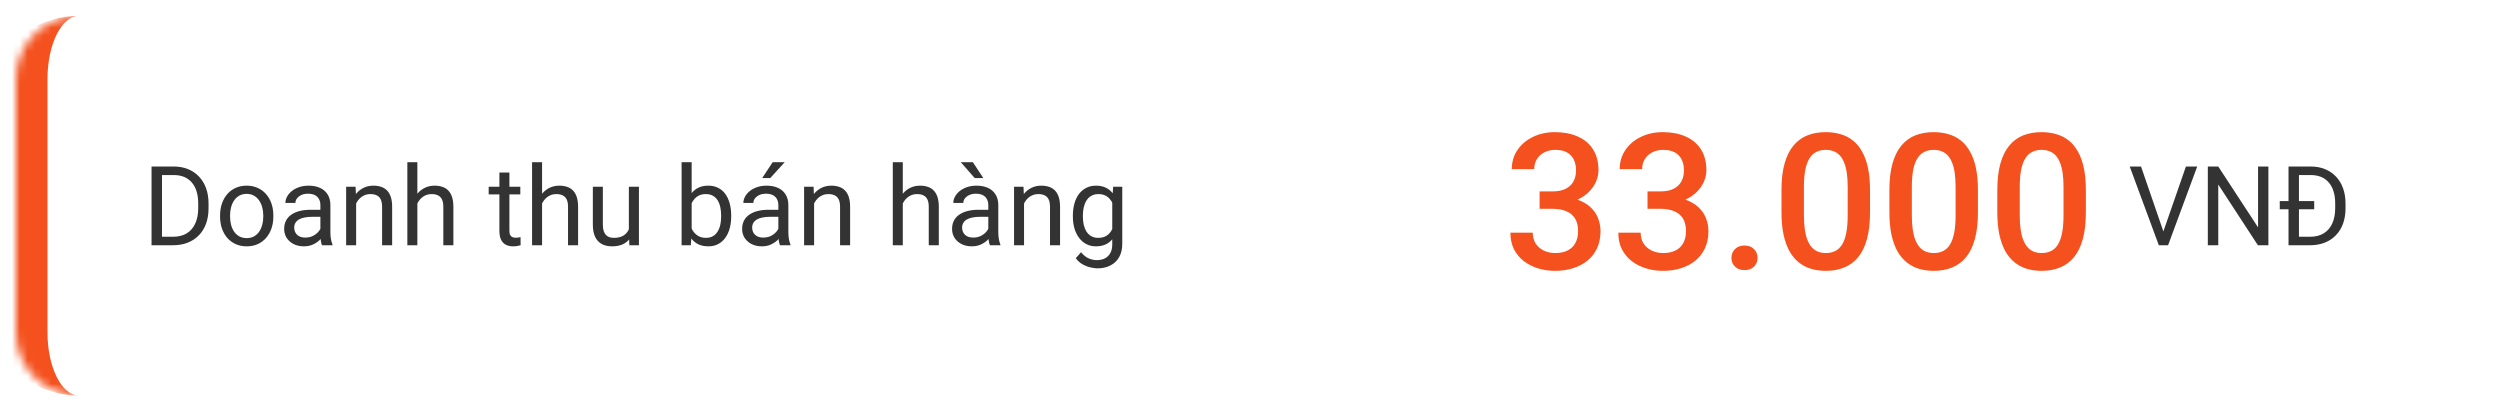 <svg width="316" height="52" viewBox="0 0 316 52" fill="none" xmlns="http://www.w3.org/2000/svg">
    <g filter="url(#filter0_d_2692_5716)">
        <mask id="path-1-inside-1_2692_5716" fill="white">
            <path d="M2 9C2 4.582 5.582 1 10 1H306C310.418 1 314 4.582 314 9V41C314 45.418 310.418 49 306 49H10C5.582 49 2 45.418 2 41V9Z"/>
        </mask>
        <path d="M2 9C2 4.582 5.582 1 10 1H306C310.418 1 314 4.582 314 9V41C314 45.418 310.418 49 306 49H10C5.582 49 2 45.418 2 41V9Z" fill="white" shape-rendering="crispEdges"/>
        <path d="M21.849 30H19.77L19.784 28.927H21.849C22.56 28.927 23.152 28.779 23.626 28.482C24.1 28.182 24.455 27.762 24.692 27.225C24.934 26.682 25.055 26.049 25.055 25.324V24.716C25.055 24.146 24.986 23.64 24.85 23.198C24.713 22.752 24.512 22.376 24.248 22.07C23.984 21.76 23.66 21.526 23.277 21.366C22.899 21.207 22.464 21.127 21.972 21.127H19.73V20.047H21.972C22.623 20.047 23.218 20.156 23.756 20.375C24.294 20.589 24.756 20.901 25.144 21.311C25.535 21.717 25.836 22.209 26.046 22.788C26.256 23.362 26.36 24.009 26.36 24.73V25.324C26.36 26.044 26.256 26.694 26.046 27.273C25.836 27.847 25.533 28.337 25.137 28.742C24.745 29.148 24.271 29.46 23.715 29.679C23.163 29.893 22.541 30 21.849 30ZM20.475 20.047V30H19.155V20.047H20.475ZM27.816 26.384V26.227C27.816 25.693 27.894 25.199 28.049 24.743C28.204 24.283 28.427 23.884 28.719 23.547C29.01 23.205 29.364 22.941 29.778 22.754C30.193 22.562 30.658 22.467 31.173 22.467C31.692 22.467 32.16 22.562 32.574 22.754C32.993 22.941 33.349 23.205 33.641 23.547C33.937 23.884 34.162 24.283 34.317 24.743C34.472 25.199 34.55 25.693 34.55 26.227V26.384C34.55 26.917 34.472 27.412 34.317 27.867C34.162 28.323 33.937 28.722 33.641 29.064C33.349 29.401 32.996 29.665 32.581 29.856C32.171 30.043 31.706 30.137 31.186 30.137C30.667 30.137 30.2 30.043 29.785 29.856C29.37 29.665 29.015 29.401 28.719 29.064C28.427 28.722 28.204 28.323 28.049 27.867C27.894 27.412 27.816 26.917 27.816 26.384ZM29.081 26.227V26.384C29.081 26.753 29.124 27.102 29.211 27.43C29.297 27.753 29.427 28.04 29.601 28.291C29.778 28.542 29.999 28.74 30.264 28.886C30.528 29.027 30.836 29.098 31.186 29.098C31.533 29.098 31.836 29.027 32.096 28.886C32.36 28.74 32.579 28.542 32.752 28.291C32.925 28.04 33.055 27.753 33.142 27.43C33.233 27.102 33.278 26.753 33.278 26.384V26.227C33.278 25.862 33.233 25.518 33.142 25.194C33.055 24.866 32.923 24.577 32.745 24.326C32.572 24.071 32.353 23.87 32.089 23.725C31.829 23.579 31.524 23.506 31.173 23.506C30.826 23.506 30.521 23.579 30.257 23.725C29.997 23.87 29.778 24.071 29.601 24.326C29.427 24.577 29.297 24.866 29.211 25.194C29.124 25.518 29.081 25.862 29.081 26.227ZM40.497 28.735V24.928C40.497 24.636 40.438 24.383 40.319 24.169C40.205 23.95 40.032 23.782 39.8 23.663C39.567 23.545 39.28 23.485 38.938 23.485C38.62 23.485 38.339 23.54 38.098 23.649C37.861 23.759 37.674 23.902 37.537 24.08C37.405 24.258 37.339 24.449 37.339 24.654H36.074C36.074 24.39 36.143 24.128 36.279 23.868C36.416 23.608 36.612 23.374 36.867 23.164C37.127 22.95 37.437 22.781 37.797 22.658C38.161 22.531 38.567 22.467 39.014 22.467C39.551 22.467 40.025 22.558 40.435 22.74C40.85 22.922 41.174 23.198 41.406 23.567C41.643 23.932 41.762 24.39 41.762 24.941V28.387C41.762 28.633 41.782 28.895 41.823 29.173C41.869 29.451 41.935 29.69 42.022 29.891V30H40.702C40.638 29.854 40.588 29.66 40.552 29.419C40.515 29.173 40.497 28.945 40.497 28.735ZM40.716 25.516L40.73 26.404H39.451C39.091 26.404 38.77 26.434 38.487 26.493C38.205 26.548 37.968 26.632 37.776 26.746C37.585 26.86 37.439 27.004 37.339 27.177C37.239 27.345 37.188 27.544 37.188 27.771C37.188 28.004 37.241 28.216 37.346 28.407C37.45 28.599 37.608 28.751 37.817 28.865C38.032 28.975 38.294 29.029 38.603 29.029C38.991 29.029 39.333 28.947 39.629 28.783C39.925 28.619 40.16 28.419 40.333 28.182C40.511 27.945 40.606 27.715 40.62 27.491L41.16 28.1C41.128 28.291 41.042 28.503 40.9 28.735C40.759 28.968 40.57 29.191 40.333 29.405C40.101 29.615 39.823 29.79 39.499 29.932C39.18 30.068 38.82 30.137 38.419 30.137C37.918 30.137 37.478 30.039 37.1 29.843C36.726 29.647 36.434 29.385 36.225 29.057C36.02 28.724 35.917 28.352 35.917 27.942C35.917 27.546 35.995 27.197 36.149 26.896C36.304 26.591 36.528 26.338 36.819 26.138C37.111 25.933 37.462 25.778 37.872 25.673C38.282 25.568 38.74 25.516 39.246 25.516H40.716ZM45.016 24.183V30H43.751V22.604H44.947L45.016 24.183ZM44.715 26.021L44.188 26.001C44.193 25.495 44.268 25.028 44.414 24.6C44.56 24.167 44.765 23.791 45.029 23.472C45.294 23.153 45.608 22.907 45.973 22.733C46.342 22.556 46.75 22.467 47.196 22.467C47.561 22.467 47.889 22.517 48.181 22.617C48.472 22.713 48.721 22.868 48.926 23.082C49.135 23.296 49.295 23.574 49.404 23.916C49.514 24.253 49.568 24.666 49.568 25.153V30H48.297V25.14C48.297 24.752 48.24 24.442 48.126 24.21C48.012 23.973 47.846 23.802 47.627 23.697C47.408 23.588 47.139 23.533 46.82 23.533C46.506 23.533 46.219 23.599 45.959 23.731C45.704 23.864 45.483 24.046 45.296 24.278C45.114 24.511 44.97 24.777 44.865 25.078C44.765 25.374 44.715 25.689 44.715 26.021ZM52.754 19.5V30H51.489V19.5H52.754ZM52.453 26.021L51.927 26.001C51.931 25.495 52.007 25.028 52.152 24.6C52.298 24.167 52.503 23.791 52.768 23.472C53.032 23.153 53.346 22.907 53.711 22.733C54.08 22.556 54.488 22.467 54.935 22.467C55.299 22.467 55.627 22.517 55.919 22.617C56.211 22.713 56.459 22.868 56.664 23.082C56.874 23.296 57.033 23.574 57.143 23.916C57.252 24.253 57.307 24.666 57.307 25.153V30H56.035V25.14C56.035 24.752 55.978 24.442 55.864 24.21C55.75 23.973 55.584 23.802 55.365 23.697C55.147 23.588 54.878 23.533 54.559 23.533C54.244 23.533 53.957 23.599 53.697 23.731C53.442 23.864 53.221 24.046 53.034 24.278C52.852 24.511 52.708 24.777 52.603 25.078C52.503 25.374 52.453 25.689 52.453 26.021ZM65.769 22.604V23.574H61.77V22.604H65.769ZM63.124 20.806H64.389V28.168C64.389 28.419 64.427 28.608 64.505 28.735C64.582 28.863 64.683 28.947 64.806 28.988C64.929 29.029 65.061 29.05 65.202 29.05C65.307 29.05 65.416 29.041 65.53 29.023C65.649 29 65.738 28.981 65.797 28.968L65.804 30C65.704 30.032 65.571 30.061 65.407 30.089C65.248 30.121 65.054 30.137 64.826 30.137C64.516 30.137 64.231 30.075 63.972 29.952C63.712 29.829 63.505 29.624 63.35 29.337C63.199 29.045 63.124 28.653 63.124 28.161V20.806ZM68.518 19.5V30H67.253V19.5H68.518ZM68.217 26.021L67.69 26.001C67.695 25.495 67.77 25.028 67.916 24.6C68.062 24.167 68.267 23.791 68.531 23.472C68.796 23.153 69.11 22.907 69.475 22.733C69.844 22.556 70.252 22.467 70.698 22.467C71.063 22.467 71.391 22.517 71.683 22.617C71.974 22.713 72.223 22.868 72.428 23.082C72.637 23.296 72.797 23.574 72.906 23.916C73.016 24.253 73.07 24.666 73.07 25.153V30H71.799V25.14C71.799 24.752 71.742 24.442 71.628 24.21C71.514 23.973 71.348 23.802 71.129 23.697C70.91 23.588 70.641 23.533 70.322 23.533C70.008 23.533 69.721 23.599 69.461 23.731C69.206 23.864 68.985 24.046 68.798 24.278C68.616 24.511 68.472 24.777 68.367 25.078C68.267 25.374 68.217 25.689 68.217 26.021ZM79.489 28.291V22.604H80.761V30H79.551L79.489 28.291ZM79.728 26.732L80.255 26.719C80.255 27.211 80.203 27.667 80.098 28.086C79.997 28.501 79.833 28.861 79.606 29.166C79.378 29.471 79.079 29.711 78.71 29.884C78.341 30.052 77.892 30.137 77.363 30.137C77.003 30.137 76.673 30.084 76.372 29.98C76.076 29.875 75.821 29.713 75.606 29.494C75.392 29.275 75.226 28.991 75.107 28.64C74.993 28.289 74.936 27.867 74.936 27.375V22.604H76.201V27.389C76.201 27.721 76.238 27.997 76.311 28.216C76.388 28.43 76.491 28.601 76.618 28.729C76.75 28.852 76.896 28.938 77.056 28.988C77.22 29.038 77.388 29.064 77.561 29.064C78.099 29.064 78.525 28.961 78.84 28.756C79.154 28.546 79.38 28.266 79.517 27.915C79.658 27.56 79.728 27.165 79.728 26.732ZM86.154 19.5H87.426V28.564L87.316 30H86.154V19.5ZM92.423 26.24V26.384C92.423 26.922 92.359 27.421 92.231 27.881C92.104 28.337 91.917 28.733 91.671 29.07C91.425 29.408 91.124 29.67 90.769 29.856C90.413 30.043 90.005 30.137 89.545 30.137C89.076 30.137 88.663 30.057 88.308 29.898C87.957 29.733 87.66 29.499 87.419 29.193C87.177 28.888 86.984 28.519 86.838 28.086C86.697 27.653 86.599 27.165 86.544 26.623V25.994C86.599 25.447 86.697 24.957 86.838 24.524C86.984 24.091 87.177 23.722 87.419 23.417C87.66 23.107 87.957 22.872 88.308 22.713C88.659 22.549 89.066 22.467 89.531 22.467C89.996 22.467 90.409 22.558 90.769 22.74C91.129 22.918 91.429 23.173 91.671 23.506C91.917 23.838 92.104 24.237 92.231 24.702C92.359 25.162 92.423 25.675 92.423 26.24ZM91.151 26.384V26.24C91.151 25.871 91.117 25.525 91.049 25.201C90.981 24.873 90.871 24.586 90.721 24.34C90.57 24.089 90.372 23.893 90.126 23.752C89.88 23.606 89.577 23.533 89.217 23.533C88.898 23.533 88.62 23.588 88.383 23.697C88.15 23.807 87.952 23.955 87.788 24.142C87.624 24.324 87.49 24.534 87.385 24.77C87.284 25.003 87.209 25.244 87.159 25.495V27.143C87.232 27.462 87.351 27.769 87.515 28.065C87.683 28.357 87.907 28.596 88.185 28.783C88.467 28.97 88.816 29.064 89.231 29.064C89.572 29.064 89.864 28.995 90.106 28.858C90.352 28.717 90.55 28.523 90.7 28.277C90.855 28.031 90.969 27.746 91.042 27.423C91.115 27.099 91.151 26.753 91.151 26.384ZM98.384 28.735V24.928C98.384 24.636 98.325 24.383 98.206 24.169C98.092 23.95 97.919 23.782 97.686 23.663C97.454 23.545 97.167 23.485 96.825 23.485C96.506 23.485 96.226 23.54 95.984 23.649C95.747 23.759 95.561 23.902 95.424 24.08C95.292 24.258 95.226 24.449 95.226 24.654H93.961C93.961 24.39 94.029 24.128 94.166 23.868C94.303 23.608 94.499 23.374 94.754 23.164C95.014 22.95 95.324 22.781 95.684 22.658C96.048 22.531 96.454 22.467 96.9 22.467C97.438 22.467 97.912 22.558 98.322 22.74C98.737 22.922 99.061 23.198 99.293 23.567C99.53 23.932 99.648 24.39 99.648 24.941V28.387C99.648 28.633 99.669 28.895 99.71 29.173C99.755 29.451 99.822 29.69 99.908 29.891V30H98.589C98.525 29.854 98.475 29.66 98.439 29.419C98.402 29.173 98.384 28.945 98.384 28.735ZM98.603 25.516L98.616 26.404H97.338C96.978 26.404 96.657 26.434 96.374 26.493C96.091 26.548 95.855 26.632 95.663 26.746C95.472 26.86 95.326 27.004 95.226 27.177C95.125 27.345 95.075 27.544 95.075 27.771C95.075 28.004 95.128 28.216 95.232 28.407C95.337 28.599 95.495 28.751 95.704 28.865C95.918 28.975 96.18 29.029 96.49 29.029C96.878 29.029 97.219 28.947 97.516 28.783C97.812 28.619 98.046 28.419 98.22 28.182C98.397 27.945 98.493 27.715 98.507 27.491L99.047 28.1C99.015 28.291 98.928 28.503 98.787 28.735C98.646 28.968 98.457 29.191 98.22 29.405C97.987 29.615 97.709 29.79 97.386 29.932C97.067 30.068 96.707 30.137 96.306 30.137C95.804 30.137 95.365 30.039 94.986 29.843C94.613 29.647 94.321 29.385 94.111 29.057C93.906 28.724 93.804 28.352 93.804 27.942C93.804 27.546 93.881 27.197 94.036 26.896C94.191 26.591 94.414 26.338 94.706 26.138C94.998 25.933 95.349 25.778 95.759 25.673C96.169 25.568 96.627 25.516 97.133 25.516H98.603ZM96.34 21.51L97.666 19.5H99.19L97.358 21.51H96.34ZM102.902 24.183V30H101.638V22.604H102.834L102.902 24.183ZM102.602 26.021L102.075 26.001C102.08 25.495 102.155 25.028 102.301 24.6C102.447 24.167 102.652 23.791 102.916 23.472C103.18 23.153 103.495 22.907 103.859 22.733C104.229 22.556 104.636 22.467 105.083 22.467C105.448 22.467 105.776 22.517 106.067 22.617C106.359 22.713 106.607 22.868 106.812 23.082C107.022 23.296 107.182 23.574 107.291 23.916C107.4 24.253 107.455 24.666 107.455 25.153V30H106.184V25.14C106.184 24.752 106.127 24.442 106.013 24.21C105.899 23.973 105.732 23.802 105.514 23.697C105.295 23.588 105.026 23.533 104.707 23.533C104.393 23.533 104.105 23.599 103.846 23.731C103.59 23.864 103.369 24.046 103.183 24.278C103 24.511 102.857 24.777 102.752 25.078C102.652 25.374 102.602 25.689 102.602 26.021ZM114.113 19.5V30H112.849V19.5H114.113ZM113.812 26.021L113.286 26.001C113.291 25.495 113.366 25.028 113.512 24.6C113.658 24.167 113.863 23.791 114.127 23.472C114.391 23.153 114.706 22.907 115.07 22.733C115.439 22.556 115.847 22.467 116.294 22.467C116.659 22.467 116.987 22.517 117.278 22.617C117.57 22.713 117.818 22.868 118.023 23.082C118.233 23.296 118.393 23.574 118.502 23.916C118.611 24.253 118.666 24.666 118.666 25.153V30H117.395V25.14C117.395 24.752 117.338 24.442 117.224 24.21C117.11 23.973 116.943 23.802 116.725 23.697C116.506 23.588 116.237 23.533 115.918 23.533C115.604 23.533 115.316 23.599 115.057 23.731C114.801 23.864 114.58 24.046 114.394 24.278C114.211 24.511 114.068 24.777 113.963 25.078C113.863 25.374 113.812 25.689 113.812 26.021ZM124.921 28.735V24.928C124.921 24.636 124.862 24.383 124.743 24.169C124.629 23.95 124.456 23.782 124.224 23.663C123.991 23.545 123.704 23.485 123.362 23.485C123.043 23.485 122.763 23.54 122.521 23.649C122.285 23.759 122.098 23.902 121.961 24.08C121.829 24.258 121.763 24.449 121.763 24.654H120.498C120.498 24.39 120.566 24.128 120.703 23.868C120.84 23.608 121.036 23.374 121.291 23.164C121.551 22.95 121.861 22.781 122.221 22.658C122.585 22.531 122.991 22.467 123.438 22.467C123.975 22.467 124.449 22.558 124.859 22.74C125.274 22.922 125.598 23.198 125.83 23.567C126.067 23.932 126.186 24.39 126.186 24.941V28.387C126.186 28.633 126.206 28.895 126.247 29.173C126.293 29.451 126.359 29.69 126.445 29.891V30H125.126C125.062 29.854 125.012 29.66 124.976 29.419C124.939 29.173 124.921 28.945 124.921 28.735ZM125.14 25.516L125.153 26.404H123.875C123.515 26.404 123.194 26.434 122.911 26.493C122.629 26.548 122.392 26.632 122.2 26.746C122.009 26.86 121.863 27.004 121.763 27.177C121.662 27.345 121.612 27.544 121.612 27.771C121.612 28.004 121.665 28.216 121.77 28.407C121.874 28.599 122.032 28.751 122.241 28.865C122.455 28.975 122.717 29.029 123.027 29.029C123.415 29.029 123.757 28.947 124.053 28.783C124.349 28.619 124.584 28.419 124.757 28.182C124.935 27.945 125.03 27.715 125.044 27.491L125.584 28.1C125.552 28.291 125.465 28.503 125.324 28.735C125.183 28.968 124.994 29.191 124.757 29.405C124.524 29.615 124.246 29.79 123.923 29.932C123.604 30.068 123.244 30.137 122.843 30.137C122.341 30.137 121.902 30.039 121.523 29.843C121.15 29.647 120.858 29.385 120.648 29.057C120.443 28.724 120.341 28.352 120.341 27.942C120.341 27.546 120.418 27.197 120.573 26.896C120.728 26.591 120.951 26.338 121.243 26.138C121.535 25.933 121.886 25.778 122.296 25.673C122.706 25.568 123.164 25.516 123.67 25.516H125.14ZM122.973 19.5L124.292 21.51H123.205L121.441 19.5H122.973ZM129.439 24.183V30H128.175V22.604H129.371L129.439 24.183ZM129.139 26.021L128.612 26.001C128.617 25.495 128.692 25.028 128.838 24.6C128.984 24.167 129.189 23.791 129.453 23.472C129.717 23.153 130.032 22.907 130.396 22.733C130.766 22.556 131.174 22.467 131.62 22.467C131.985 22.467 132.313 22.517 132.604 22.617C132.896 22.713 133.145 22.868 133.35 23.082C133.559 23.296 133.719 23.574 133.828 23.916C133.938 24.253 133.992 24.666 133.992 25.153V30H132.721V25.14C132.721 24.752 132.664 24.442 132.55 24.21C132.436 23.973 132.27 23.802 132.051 23.697C131.832 23.588 131.563 23.533 131.244 23.533C130.93 23.533 130.643 23.599 130.383 23.731C130.128 23.864 129.907 24.046 129.72 24.278C129.537 24.511 129.394 24.777 129.289 25.078C129.189 25.374 129.139 25.689 129.139 26.021ZM140.705 22.604H141.854V29.843C141.854 30.494 141.721 31.05 141.457 31.511C141.193 31.971 140.824 32.32 140.35 32.557C139.88 32.798 139.338 32.919 138.723 32.919C138.467 32.919 138.167 32.878 137.82 32.796C137.479 32.718 137.141 32.584 136.809 32.393C136.48 32.206 136.205 31.953 135.981 31.634L136.645 30.882C136.954 31.256 137.278 31.515 137.615 31.661C137.957 31.807 138.294 31.88 138.627 31.88C139.028 31.88 139.374 31.805 139.666 31.654C139.958 31.504 140.183 31.281 140.343 30.984C140.507 30.693 140.589 30.333 140.589 29.904V24.23L140.705 22.604ZM135.612 26.384V26.24C135.612 25.675 135.678 25.162 135.811 24.702C135.947 24.237 136.141 23.838 136.392 23.506C136.647 23.173 136.954 22.918 137.314 22.74C137.674 22.558 138.08 22.467 138.531 22.467C138.996 22.467 139.402 22.549 139.748 22.713C140.099 22.872 140.395 23.107 140.637 23.417C140.883 23.722 141.076 24.091 141.218 24.524C141.359 24.957 141.457 25.447 141.512 25.994V26.623C141.462 27.165 141.364 27.653 141.218 28.086C141.076 28.519 140.883 28.888 140.637 29.193C140.395 29.499 140.099 29.733 139.748 29.898C139.397 30.057 138.987 30.137 138.518 30.137C138.076 30.137 137.674 30.043 137.314 29.856C136.959 29.67 136.654 29.408 136.398 29.07C136.143 28.733 135.947 28.337 135.811 27.881C135.678 27.421 135.612 26.922 135.612 26.384ZM136.877 26.24V26.384C136.877 26.753 136.913 27.099 136.986 27.423C137.064 27.746 137.18 28.031 137.335 28.277C137.494 28.523 137.697 28.717 137.943 28.858C138.189 28.995 138.483 29.064 138.825 29.064C139.244 29.064 139.591 28.975 139.864 28.797C140.138 28.619 140.354 28.384 140.514 28.093C140.678 27.801 140.805 27.484 140.896 27.143V25.495C140.846 25.244 140.769 25.003 140.664 24.77C140.564 24.534 140.432 24.324 140.268 24.142C140.108 23.955 139.91 23.807 139.673 23.697C139.436 23.588 139.158 23.533 138.839 23.533C138.493 23.533 138.194 23.606 137.943 23.752C137.697 23.893 137.494 24.089 137.335 24.34C137.18 24.586 137.064 24.873 136.986 25.201C136.913 25.525 136.877 25.871 136.877 26.24Z" fill="black" fill-opacity="0.8"/>
        <path d="M194.605 23.191H196.293C196.949 23.191 197.492 23.078 197.922 22.852C198.359 22.625 198.684 22.312 198.895 21.914C199.105 21.516 199.211 21.059 199.211 20.543C199.211 20.004 199.113 19.543 198.918 19.16C198.73 18.77 198.441 18.469 198.051 18.258C197.668 18.047 197.18 17.941 196.586 17.941C196.086 17.941 195.633 18.043 195.227 18.246C194.828 18.441 194.512 18.723 194.277 19.09C194.043 19.449 193.926 19.879 193.926 20.379H191.09C191.09 19.473 191.328 18.668 191.805 17.965C192.281 17.262 192.93 16.711 193.75 16.312C194.578 15.906 195.508 15.703 196.539 15.703C197.641 15.703 198.602 15.887 199.422 16.254C200.25 16.613 200.895 17.152 201.355 17.871C201.816 18.59 202.047 19.48 202.047 20.543C202.047 21.027 201.934 21.52 201.707 22.02C201.48 22.52 201.145 22.977 200.699 23.391C200.254 23.797 199.699 24.129 199.035 24.387C198.371 24.637 197.602 24.762 196.727 24.762H194.605V23.191ZM194.605 25.395V23.848H196.727C197.727 23.848 198.578 23.965 199.281 24.199C199.992 24.434 200.57 24.758 201.016 25.172C201.461 25.578 201.785 26.043 201.988 26.566C202.199 27.09 202.305 27.645 202.305 28.23C202.305 29.027 202.16 29.738 201.871 30.363C201.59 30.98 201.188 31.504 200.664 31.934C200.141 32.363 199.527 32.688 198.824 32.906C198.129 33.125 197.371 33.234 196.551 33.234C195.816 33.234 195.113 33.133 194.441 32.93C193.77 32.727 193.168 32.426 192.637 32.027C192.105 31.621 191.684 31.117 191.371 30.516C191.066 29.906 190.914 29.203 190.914 28.406H193.738C193.738 28.914 193.855 29.363 194.09 29.754C194.332 30.137 194.668 30.438 195.098 30.656C195.535 30.875 196.035 30.984 196.598 30.984C197.191 30.984 197.703 30.879 198.133 30.668C198.562 30.457 198.891 30.145 199.117 29.73C199.352 29.316 199.469 28.816 199.469 28.23C199.469 27.566 199.34 27.027 199.082 26.613C198.824 26.199 198.457 25.895 197.98 25.699C197.504 25.496 196.941 25.395 196.293 25.395H194.605ZM208.246 23.191H209.934C210.59 23.191 211.133 23.078 211.562 22.852C212 22.625 212.324 22.312 212.535 21.914C212.746 21.516 212.852 21.059 212.852 20.543C212.852 20.004 212.754 19.543 212.559 19.16C212.371 18.77 212.082 18.469 211.691 18.258C211.309 18.047 210.82 17.941 210.227 17.941C209.727 17.941 209.273 18.043 208.867 18.246C208.469 18.441 208.152 18.723 207.918 19.09C207.684 19.449 207.566 19.879 207.566 20.379H204.73C204.73 19.473 204.969 18.668 205.445 17.965C205.922 17.262 206.57 16.711 207.391 16.312C208.219 15.906 209.148 15.703 210.18 15.703C211.281 15.703 212.242 15.887 213.062 16.254C213.891 16.613 214.535 17.152 214.996 17.871C215.457 18.59 215.688 19.48 215.688 20.543C215.688 21.027 215.574 21.52 215.348 22.02C215.121 22.52 214.785 22.977 214.34 23.391C213.895 23.797 213.34 24.129 212.676 24.387C212.012 24.637 211.242 24.762 210.367 24.762H208.246V23.191ZM208.246 25.395V23.848H210.367C211.367 23.848 212.219 23.965 212.922 24.199C213.633 24.434 214.211 24.758 214.656 25.172C215.102 25.578 215.426 26.043 215.629 26.566C215.84 27.09 215.945 27.645 215.945 28.23C215.945 29.027 215.801 29.738 215.512 30.363C215.23 30.98 214.828 31.504 214.305 31.934C213.781 32.363 213.168 32.688 212.465 32.906C211.77 33.125 211.012 33.234 210.191 33.234C209.457 33.234 208.754 33.133 208.082 32.93C207.41 32.727 206.809 32.426 206.277 32.027C205.746 31.621 205.324 31.117 205.012 30.516C204.707 29.906 204.555 29.203 204.555 28.406H207.379C207.379 28.914 207.496 29.363 207.73 29.754C207.973 30.137 208.309 30.438 208.738 30.656C209.176 30.875 209.676 30.984 210.238 30.984C210.832 30.984 211.344 30.879 211.773 30.668C212.203 30.457 212.531 30.145 212.758 29.73C212.992 29.316 213.109 28.816 213.109 28.23C213.109 27.566 212.98 27.027 212.723 26.613C212.465 26.199 212.098 25.895 211.621 25.699C211.145 25.496 210.582 25.395 209.934 25.395H208.246ZM218.852 31.594C218.852 31.156 219 30.789 219.297 30.492C219.594 30.188 219.996 30.035 220.504 30.035C221.02 30.035 221.422 30.188 221.711 30.492C222.008 30.789 222.156 31.156 222.156 31.594C222.156 32.031 222.008 32.398 221.711 32.695C221.422 32.992 221.02 33.141 220.504 33.141C219.996 33.141 219.594 32.992 219.297 32.695C219 32.398 218.852 32.031 218.852 31.594ZM236.371 23.039V25.828C236.371 27.164 236.238 28.305 235.973 29.25C235.715 30.188 235.34 30.949 234.848 31.535C234.355 32.121 233.766 32.551 233.078 32.824C232.398 33.098 231.637 33.234 230.793 33.234C230.121 33.234 229.496 33.148 228.918 32.977C228.348 32.805 227.832 32.535 227.371 32.168C226.91 31.801 226.516 31.328 226.188 30.75C225.867 30.164 225.617 29.465 225.438 28.652C225.266 27.84 225.18 26.898 225.18 25.828V23.039C225.18 21.695 225.312 20.562 225.578 19.641C225.844 18.711 226.223 17.957 226.715 17.379C227.207 16.793 227.793 16.367 228.473 16.102C229.16 15.836 229.926 15.703 230.77 15.703C231.449 15.703 232.074 15.789 232.645 15.961C233.223 16.125 233.738 16.387 234.191 16.746C234.652 17.105 235.043 17.574 235.363 18.152C235.691 18.723 235.941 19.414 236.113 20.227C236.285 21.031 236.371 21.969 236.371 23.039ZM233.547 26.227V22.617C233.547 21.938 233.508 21.34 233.43 20.824C233.352 20.301 233.234 19.859 233.078 19.5C232.93 19.133 232.742 18.836 232.516 18.609C232.289 18.375 232.031 18.207 231.742 18.105C231.453 17.996 231.129 17.941 230.77 17.941C230.332 17.941 229.941 18.027 229.598 18.199C229.254 18.363 228.965 18.629 228.73 18.996C228.496 19.363 228.316 19.848 228.191 20.449C228.074 21.043 228.016 21.766 228.016 22.617V26.227C228.016 26.914 228.055 27.52 228.133 28.043C228.211 28.566 228.328 29.016 228.484 29.391C228.641 29.758 228.828 30.062 229.047 30.305C229.273 30.539 229.531 30.711 229.82 30.82C230.117 30.93 230.441 30.984 230.793 30.984C231.238 30.984 231.633 30.898 231.977 30.727C232.32 30.555 232.609 30.281 232.844 29.906C233.078 29.523 233.254 29.027 233.371 28.418C233.488 27.809 233.547 27.078 233.547 26.227ZM250.012 23.039V25.828C250.012 27.164 249.879 28.305 249.613 29.25C249.355 30.188 248.98 30.949 248.488 31.535C247.996 32.121 247.406 32.551 246.719 32.824C246.039 33.098 245.277 33.234 244.434 33.234C243.762 33.234 243.137 33.148 242.559 32.977C241.988 32.805 241.473 32.535 241.012 32.168C240.551 31.801 240.156 31.328 239.828 30.75C239.508 30.164 239.258 29.465 239.078 28.652C238.906 27.84 238.82 26.898 238.82 25.828V23.039C238.82 21.695 238.953 20.562 239.219 19.641C239.484 18.711 239.863 17.957 240.355 17.379C240.848 16.793 241.434 16.367 242.113 16.102C242.801 15.836 243.566 15.703 244.41 15.703C245.09 15.703 245.715 15.789 246.285 15.961C246.863 16.125 247.379 16.387 247.832 16.746C248.293 17.105 248.684 17.574 249.004 18.152C249.332 18.723 249.582 19.414 249.754 20.227C249.926 21.031 250.012 21.969 250.012 23.039ZM247.188 26.227V22.617C247.188 21.938 247.148 21.34 247.07 20.824C246.992 20.301 246.875 19.859 246.719 19.5C246.57 19.133 246.383 18.836 246.156 18.609C245.93 18.375 245.672 18.207 245.383 18.105C245.094 17.996 244.77 17.941 244.41 17.941C243.973 17.941 243.582 18.027 243.238 18.199C242.895 18.363 242.605 18.629 242.371 18.996C242.137 19.363 241.957 19.848 241.832 20.449C241.715 21.043 241.656 21.766 241.656 22.617V26.227C241.656 26.914 241.695 27.52 241.773 28.043C241.852 28.566 241.969 29.016 242.125 29.391C242.281 29.758 242.469 30.062 242.688 30.305C242.914 30.539 243.172 30.711 243.461 30.82C243.758 30.93 244.082 30.984 244.434 30.984C244.879 30.984 245.273 30.898 245.617 30.727C245.961 30.555 246.25 30.281 246.484 29.906C246.719 29.523 246.895 29.027 247.012 28.418C247.129 27.809 247.188 27.078 247.188 26.227ZM263.652 23.039V25.828C263.652 27.164 263.52 28.305 263.254 29.25C262.996 30.188 262.621 30.949 262.129 31.535C261.637 32.121 261.047 32.551 260.359 32.824C259.68 33.098 258.918 33.234 258.074 33.234C257.402 33.234 256.777 33.148 256.199 32.977C255.629 32.805 255.113 32.535 254.652 32.168C254.191 31.801 253.797 31.328 253.469 30.75C253.148 30.164 252.898 29.465 252.719 28.652C252.547 27.84 252.461 26.898 252.461 25.828V23.039C252.461 21.695 252.594 20.562 252.859 19.641C253.125 18.711 253.504 17.957 253.996 17.379C254.488 16.793 255.074 16.367 255.754 16.102C256.441 15.836 257.207 15.703 258.051 15.703C258.73 15.703 259.355 15.789 259.926 15.961C260.504 16.125 261.02 16.387 261.473 16.746C261.934 17.105 262.324 17.574 262.645 18.152C262.973 18.723 263.223 19.414 263.395 20.227C263.566 21.031 263.652 21.969 263.652 23.039ZM260.828 26.227V22.617C260.828 21.938 260.789 21.34 260.711 20.824C260.633 20.301 260.516 19.859 260.359 19.5C260.211 19.133 260.023 18.836 259.797 18.609C259.57 18.375 259.312 18.207 259.023 18.105C258.734 17.996 258.41 17.941 258.051 17.941C257.613 17.941 257.223 18.027 256.879 18.199C256.535 18.363 256.246 18.629 256.012 18.996C255.777 19.363 255.598 19.848 255.473 20.449C255.355 21.043 255.297 21.766 255.297 22.617V26.227C255.297 26.914 255.336 27.52 255.414 28.043C255.492 28.566 255.609 29.016 255.766 29.391C255.922 29.758 256.109 30.062 256.328 30.305C256.555 30.539 256.812 30.711 257.102 30.82C257.398 30.93 257.723 30.984 258.074 30.984C258.52 30.984 258.914 30.898 259.258 30.727C259.602 30.555 259.891 30.281 260.125 29.906C260.359 29.523 260.535 29.027 260.652 28.418C260.77 27.809 260.828 27.078 260.828 26.227Z" fill="#F4511E"/>
        <path d="M273.368 28.489L276.301 20.047H277.729L274.045 30H273.026L273.368 28.489ZM270.627 20.047L273.532 28.489L273.895 30H272.876L269.198 20.047H270.627ZM286.726 20.047V30H285.399L280.389 22.323V30H279.069V20.047H280.389L285.42 27.744V20.047H286.726ZM291.962 30H289.884L289.897 28.927H291.962C292.673 28.927 293.265 28.779 293.739 28.482C294.213 28.182 294.569 27.762 294.806 27.225C295.047 26.682 295.168 26.049 295.168 25.324V24.716C295.168 24.146 295.1 23.64 294.963 23.198C294.826 22.752 294.626 22.376 294.361 22.07C294.097 21.76 293.773 21.526 293.391 21.366C293.012 21.207 292.577 21.127 292.085 21.127H289.843V20.047H292.085C292.737 20.047 293.331 20.156 293.869 20.375C294.407 20.589 294.869 20.901 295.257 21.311C295.649 21.717 295.95 22.209 296.159 22.788C296.369 23.362 296.474 24.009 296.474 24.73V25.324C296.474 26.044 296.369 26.694 296.159 27.273C295.95 27.847 295.646 28.337 295.25 28.742C294.858 29.148 294.384 29.46 293.828 29.679C293.277 29.893 292.655 30 291.962 30ZM290.588 20.047V30H289.269V20.047H290.588ZM292.516 24.415V25.454H288.161V24.415H292.516Z" fill="black" fill-opacity="0.8"/>
        <path d="M2 1H314H2ZM314 49H2H314ZM10 49C3.373 49 -2 43.627 -2 37V13C-2 6.373 3.373 1 10 1C7.791 1 6 4.582 6 9V41C6 45.418 7.791 49 10 49ZM314 1V49V1Z" fill="#F4511E" mask="url(#path-1-inside-1_2692_5716)"/>
    </g>
    <defs>
        <filter id="filter0_d_2692_5716" x="0" y="0" width="316" height="52" filterUnits="userSpaceOnUse" color-interpolation-filters="sRGB">
            <feFlood flood-opacity="0" result="BackgroundImageFix"/>
            <feColorMatrix in="SourceAlpha" type="matrix" values="0 0 0 0 0 0 0 0 0 0 0 0 0 0 0 0 0 0 127 0" result="hardAlpha"/>
            <feOffset dy="1"/>
            <feGaussianBlur stdDeviation="1"/>
            <feComposite in2="hardAlpha" operator="out"/>
            <feColorMatrix type="matrix" values="0 0 0 0 0 0 0 0 0 0 0 0 0 0 0 0 0 0 0.1 0"/>
            <feBlend mode="normal" in2="BackgroundImageFix" result="effect1_dropShadow_2692_5716"/>
            <feBlend mode="normal" in="SourceGraphic" in2="effect1_dropShadow_2692_5716" result="shape"/>
        </filter>
    </defs>
</svg>

<!--<svg width="123" height="14" viewBox="0 0 123 14" fill="none" xmlns="http://www.w3.org/2000/svg">-->
<!--<path d="M2.84863 11H0.770508L0.78418 9.92676H2.84863C3.55957 9.92676 4.15202 9.77865 4.62598 9.48242C5.09993 9.18164 5.4554 8.76237 5.69238 8.22461C5.93392 7.68229 6.05469 7.04883 6.05469 6.32422V5.71582C6.05469 5.14616 5.98633 4.6403 5.84961 4.19824C5.71289 3.75163 5.51237 3.37565 5.24805 3.07031C4.98372 2.76042 4.66016 2.52572 4.27734 2.36621C3.89909 2.20671 3.46387 2.12695 2.97168 2.12695H0.729492V1.04688H2.97168C3.62337 1.04688 4.2181 1.15625 4.75586 1.375C5.29362 1.58919 5.75618 1.90137 6.14355 2.31152C6.53548 2.71712 6.83626 3.20931 7.0459 3.78809C7.25553 4.3623 7.36035 5.00944 7.36035 5.72949V6.32422C7.36035 7.04427 7.25553 7.69368 7.0459 8.27246C6.83626 8.84668 6.5332 9.33659 6.13672 9.74219C5.74479 10.1478 5.27083 10.46 4.71484 10.6787C4.16341 10.8929 3.54134 11 2.84863 11ZM1.47461 1.04688V11H0.155273V1.04688H1.47461ZM8.81641 7.38379V7.22656C8.81641 6.69336 8.89388 6.19889 9.04883 5.74316C9.20378 5.28288 9.42708 4.88411 9.71875 4.54688C10.0104 4.20508 10.3636 3.94076 10.7783 3.75391C11.193 3.5625 11.6579 3.4668 12.1729 3.4668C12.6924 3.4668 13.1595 3.5625 13.5742 3.75391C13.9935 3.94076 14.349 4.20508 14.6406 4.54688C14.9368 4.88411 15.1624 5.28288 15.3174 5.74316C15.4723 6.19889 15.5498 6.69336 15.5498 7.22656V7.38379C15.5498 7.91699 15.4723 8.41146 15.3174 8.86719C15.1624 9.32292 14.9368 9.72168 14.6406 10.0635C14.349 10.4007 13.9958 10.665 13.5811 10.8564C13.1709 11.0433 12.7061 11.1367 12.1865 11.1367C11.667 11.1367 11.1999 11.0433 10.7852 10.8564C10.3704 10.665 10.015 10.4007 9.71875 10.0635C9.42708 9.72168 9.20378 9.32292 9.04883 8.86719C8.89388 8.41146 8.81641 7.91699 8.81641 7.38379ZM10.0811 7.22656V7.38379C10.0811 7.75293 10.1243 8.10156 10.2109 8.42969C10.2975 8.75326 10.4274 9.04036 10.6006 9.29102C10.7783 9.54167 10.9993 9.73991 11.2637 9.88574C11.528 10.027 11.8356 10.0977 12.1865 10.0977C12.5329 10.0977 12.8359 10.027 13.0957 9.88574C13.36 9.73991 13.5788 9.54167 13.752 9.29102C13.9251 9.04036 14.055 8.75326 14.1416 8.42969C14.2327 8.10156 14.2783 7.75293 14.2783 7.38379V7.22656C14.2783 6.86198 14.2327 6.5179 14.1416 6.19434C14.055 5.86621 13.9229 5.57682 13.7451 5.32617C13.5719 5.07096 13.3532 4.87044 13.0889 4.72461C12.8291 4.57878 12.5238 4.50586 12.1729 4.50586C11.8265 4.50586 11.5212 4.57878 11.2568 4.72461C10.9971 4.87044 10.7783 5.07096 10.6006 5.32617C10.4274 5.57682 10.2975 5.86621 10.2109 6.19434C10.1243 6.5179 10.0811 6.86198 10.0811 7.22656ZM21.4971 9.73535V5.92773C21.4971 5.63607 21.4378 5.38314 21.3193 5.16895C21.2054 4.9502 21.0322 4.78158 20.7998 4.66309C20.5674 4.5446 20.2803 4.48535 19.9385 4.48535C19.6195 4.48535 19.3392 4.54004 19.0977 4.64941C18.8607 4.75879 18.6738 4.90234 18.5371 5.08008C18.4049 5.25781 18.3389 5.44922 18.3389 5.6543H17.0742C17.0742 5.38997 17.1426 5.12793 17.2793 4.86816C17.416 4.6084 17.612 4.3737 17.8672 4.16406C18.127 3.94987 18.4368 3.78125 18.7969 3.6582C19.1615 3.5306 19.5671 3.4668 20.0137 3.4668C20.5514 3.4668 21.0254 3.55794 21.4355 3.74023C21.8503 3.92253 22.1738 4.19824 22.4062 4.56738C22.6432 4.93197 22.7617 5.38997 22.7617 5.94141V9.38672C22.7617 9.63281 22.7822 9.89486 22.8232 10.1729C22.8688 10.4508 22.9349 10.6901 23.0215 10.8906V11H21.7021C21.6383 10.8542 21.5882 10.6605 21.5518 10.4189C21.5153 10.1729 21.4971 9.94499 21.4971 9.73535ZM21.7158 6.51562L21.7295 7.4043H20.4512C20.0911 7.4043 19.7699 7.43392 19.4873 7.49316C19.2048 7.54785 18.9678 7.63216 18.7764 7.74609C18.585 7.86003 18.4391 8.00358 18.3389 8.17676C18.2386 8.34538 18.1885 8.54362 18.1885 8.77148C18.1885 9.00391 18.2409 9.21582 18.3457 9.40723C18.4505 9.59863 18.6077 9.7513 18.8174 9.86523C19.0316 9.97461 19.2936 10.0293 19.6035 10.0293C19.9909 10.0293 20.3327 9.94727 20.6289 9.7832C20.9251 9.61914 21.1598 9.41862 21.333 9.18164C21.5107 8.94466 21.6064 8.71452 21.6201 8.49121L22.1602 9.09961C22.1283 9.29102 22.0417 9.50293 21.9004 9.73535C21.7591 9.96777 21.57 10.1911 21.333 10.4053C21.1006 10.6149 20.8226 10.7904 20.499 10.9316C20.18 11.0684 19.82 11.1367 19.4189 11.1367C18.9176 11.1367 18.4779 11.0387 18.0996 10.8428C17.7259 10.6468 17.4342 10.3848 17.2246 10.0566C17.0195 9.72396 16.917 9.35254 16.917 8.94238C16.917 8.5459 16.9945 8.19727 17.1494 7.89648C17.3044 7.59115 17.5277 7.33822 17.8193 7.1377C18.111 6.93262 18.4619 6.77767 18.8721 6.67285C19.2822 6.56803 19.7402 6.51562 20.2461 6.51562H21.7158ZM26.0156 5.18262V11H24.751V3.60352H25.9473L26.0156 5.18262ZM25.7148 7.02148L25.1885 7.00098C25.193 6.49512 25.2682 6.02799 25.4141 5.59961C25.5599 5.16667 25.765 4.79069 26.0293 4.47168C26.2936 4.15267 26.6081 3.90658 26.9727 3.7334C27.3418 3.55566 27.7497 3.4668 28.1963 3.4668C28.5609 3.4668 28.889 3.51693 29.1807 3.61719C29.4723 3.71289 29.7207 3.86784 29.9258 4.08203C30.1354 4.29622 30.2949 4.57422 30.4043 4.91602C30.5137 5.25326 30.5684 5.66569 30.5684 6.15332V11H29.2969V6.13965C29.2969 5.75228 29.2399 5.44238 29.126 5.20996C29.012 4.97298 28.8457 4.80208 28.627 4.69727C28.4082 4.58789 28.1393 4.5332 27.8203 4.5332C27.5059 4.5332 27.2188 4.59928 26.959 4.73145C26.7038 4.86361 26.4827 5.0459 26.2959 5.27832C26.1136 5.51074 25.9701 5.77734 25.8652 6.07812C25.765 6.37435 25.7148 6.6888 25.7148 7.02148ZM33.7539 0.5V11H32.4893V0.5H33.7539ZM33.4531 7.02148L32.9268 7.00098C32.9313 6.49512 33.0065 6.02799 33.1523 5.59961C33.2982 5.16667 33.5033 4.79069 33.7676 4.47168C34.0319 4.15267 34.3464 3.90658 34.7109 3.7334C35.0801 3.55566 35.488 3.4668 35.9346 3.4668C36.2992 3.4668 36.6273 3.51693 36.9189 3.61719C37.2106 3.71289 37.459 3.86784 37.6641 4.08203C37.8737 4.29622 38.0332 4.57422 38.1426 4.91602C38.252 5.25326 38.3066 5.66569 38.3066 6.15332V11H37.0352V6.13965C37.0352 5.75228 36.9782 5.44238 36.8643 5.20996C36.7503 4.97298 36.584 4.80208 36.3652 4.69727C36.1465 4.58789 35.8776 4.5332 35.5586 4.5332C35.2441 4.5332 34.957 4.59928 34.6973 4.73145C34.4421 4.86361 34.221 5.0459 34.0342 5.27832C33.8519 5.51074 33.7083 5.77734 33.6035 6.07812C33.5033 6.37435 33.4531 6.6888 33.4531 7.02148ZM46.7695 3.60352V4.57422H42.7705V3.60352H46.7695ZM44.124 1.80566H45.3887V9.16797C45.3887 9.41862 45.4274 9.60775 45.5049 9.73535C45.5824 9.86296 45.6826 9.94727 45.8057 9.98828C45.9287 10.0293 46.0609 10.0498 46.2021 10.0498C46.307 10.0498 46.4163 10.0407 46.5303 10.0225C46.6488 9.99967 46.7376 9.98145 46.7969 9.96777L46.8037 11C46.7035 11.0319 46.5713 11.0615 46.4072 11.0889C46.2477 11.1208 46.054 11.1367 45.8262 11.1367C45.5163 11.1367 45.2314 11.0752 44.9717 10.9521C44.7119 10.8291 44.5046 10.624 44.3496 10.3369C44.1992 10.0452 44.124 9.65332 44.124 9.16113V1.80566ZM49.5176 0.5V11H48.2529V0.5H49.5176ZM49.2168 7.02148L48.6904 7.00098C48.695 6.49512 48.7702 6.02799 48.916 5.59961C49.0618 5.16667 49.2669 4.79069 49.5312 4.47168C49.7956 4.15267 50.11 3.90658 50.4746 3.7334C50.8438 3.55566 51.2516 3.4668 51.6982 3.4668C52.0628 3.4668 52.391 3.51693 52.6826 3.61719C52.9743 3.71289 53.2227 3.86784 53.4277 4.08203C53.6374 4.29622 53.7969 4.57422 53.9062 4.91602C54.0156 5.25326 54.0703 5.66569 54.0703 6.15332V11H52.7988V6.13965C52.7988 5.75228 52.7419 5.44238 52.6279 5.20996C52.514 4.97298 52.3477 4.80208 52.1289 4.69727C51.9102 4.58789 51.6413 4.5332 51.3223 4.5332C51.0078 4.5332 50.7207 4.59928 50.4609 4.73145C50.2057 4.86361 49.9847 5.0459 49.7979 5.27832C49.6156 5.51074 49.472 5.77734 49.3672 6.07812C49.2669 6.37435 49.2168 6.6888 49.2168 7.02148ZM60.4893 9.29102V3.60352H61.7607V11H60.5508L60.4893 9.29102ZM60.7285 7.73242L61.2549 7.71875C61.2549 8.21094 61.2025 8.66667 61.0977 9.08594C60.9974 9.50065 60.8333 9.86068 60.6055 10.166C60.3776 10.4714 60.0791 10.7106 59.71 10.8838C59.3408 11.0524 58.8919 11.1367 58.3633 11.1367C58.0033 11.1367 57.6729 11.0843 57.3721 10.9795C57.0758 10.8747 56.8206 10.7129 56.6064 10.4941C56.3923 10.2754 56.2259 9.99056 56.1074 9.63965C55.9935 9.28874 55.9365 8.86719 55.9365 8.375V3.60352H57.2012V8.38867C57.2012 8.72135 57.2376 8.99707 57.3105 9.21582C57.388 9.43001 57.4906 9.60091 57.6182 9.72852C57.7503 9.85156 57.8962 9.93815 58.0557 9.98828C58.2197 10.0384 58.3883 10.0635 58.5615 10.0635C59.0993 10.0635 59.5254 9.96094 59.8398 9.75586C60.1543 9.54622 60.3799 9.26595 60.5166 8.91504C60.6579 8.55957 60.7285 8.16536 60.7285 7.73242ZM67.1543 0.5H68.4258V9.56445L68.3164 11H67.1543V0.5ZM73.4229 7.24023V7.38379C73.4229 7.92155 73.359 8.42057 73.2314 8.88086C73.1038 9.33659 72.917 9.73307 72.6709 10.0703C72.4248 10.4076 72.124 10.6696 71.7686 10.8564C71.4131 11.0433 71.0052 11.1367 70.5449 11.1367C70.0755 11.1367 69.6631 11.057 69.3076 10.8975C68.9567 10.7334 68.6605 10.4987 68.4189 10.1934C68.1774 9.88802 67.9837 9.51888 67.8379 9.08594C67.6966 8.65299 67.5986 8.16536 67.5439 7.62305V6.99414C67.5986 6.44727 67.6966 5.95736 67.8379 5.52441C67.9837 5.09147 68.1774 4.72233 68.4189 4.41699C68.6605 4.1071 68.9567 3.8724 69.3076 3.71289C69.6585 3.54883 70.0664 3.4668 70.5312 3.4668C70.9961 3.4668 71.4085 3.55794 71.7686 3.74023C72.1286 3.91797 72.4294 4.17318 72.6709 4.50586C72.917 4.83854 73.1038 5.2373 73.2314 5.70215C73.359 6.16243 73.4229 6.67513 73.4229 7.24023ZM72.1514 7.38379V7.24023C72.1514 6.87109 72.1172 6.52474 72.0488 6.20117C71.9805 5.87305 71.8711 5.58594 71.7207 5.33984C71.5703 5.08919 71.3721 4.89323 71.126 4.75195C70.8799 4.60612 70.5768 4.5332 70.2168 4.5332C69.8978 4.5332 69.6198 4.58789 69.3828 4.69727C69.1504 4.80664 68.9521 4.95475 68.7881 5.1416C68.624 5.32389 68.4896 5.53353 68.3848 5.77051C68.2845 6.00293 68.2093 6.24447 68.1592 6.49512V8.14258C68.2321 8.46159 68.3506 8.76921 68.5146 9.06543C68.6833 9.3571 68.9066 9.59635 69.1846 9.7832C69.4671 9.97005 69.8158 10.0635 70.2305 10.0635C70.5723 10.0635 70.8639 9.99512 71.1055 9.8584C71.3516 9.71712 71.5498 9.52344 71.7002 9.27734C71.8551 9.03125 71.9691 8.74642 72.042 8.42285C72.1149 8.09928 72.1514 7.75293 72.1514 7.38379ZM79.3838 9.73535V5.92773C79.3838 5.63607 79.3245 5.38314 79.2061 5.16895C79.0921 4.9502 78.9189 4.78158 78.6865 4.66309C78.4541 4.5446 78.167 4.48535 77.8252 4.48535C77.5062 4.48535 77.2259 4.54004 76.9844 4.64941C76.7474 4.75879 76.5605 4.90234 76.4238 5.08008C76.2917 5.25781 76.2256 5.44922 76.2256 5.6543H74.9609C74.9609 5.38997 75.0293 5.12793 75.166 4.86816C75.3027 4.6084 75.4987 4.3737 75.7539 4.16406C76.0137 3.94987 76.3236 3.78125 76.6836 3.6582C77.0482 3.5306 77.4538 3.4668 77.9004 3.4668C78.4382 3.4668 78.9121 3.55794 79.3223 3.74023C79.737 3.92253 80.0605 4.19824 80.293 4.56738C80.5299 4.93197 80.6484 5.38997 80.6484 5.94141V9.38672C80.6484 9.63281 80.6689 9.89486 80.71 10.1729C80.7555 10.4508 80.8216 10.6901 80.9082 10.8906V11H79.5889C79.5251 10.8542 79.4749 10.6605 79.4385 10.4189C79.402 10.1729 79.3838 9.94499 79.3838 9.73535ZM79.6025 6.51562L79.6162 7.4043H78.3379C77.9779 7.4043 77.6566 7.43392 77.374 7.49316C77.0915 7.54785 76.8545 7.63216 76.6631 7.74609C76.4717 7.86003 76.3258 8.00358 76.2256 8.17676C76.1253 8.34538 76.0752 8.54362 76.0752 8.77148C76.0752 9.00391 76.1276 9.21582 76.2324 9.40723C76.3372 9.59863 76.4945 9.7513 76.7041 9.86523C76.9183 9.97461 77.1803 10.0293 77.4902 10.0293C77.8776 10.0293 78.2194 9.94727 78.5156 9.7832C78.8118 9.61914 79.0465 9.41862 79.2197 9.18164C79.3975 8.94466 79.4932 8.71452 79.5068 8.49121L80.0469 9.09961C80.015 9.29102 79.9284 9.50293 79.7871 9.73535C79.6458 9.96777 79.4567 10.1911 79.2197 10.4053C78.9873 10.6149 78.7093 10.7904 78.3857 10.9316C78.0667 11.0684 77.7067 11.1367 77.3057 11.1367C76.8044 11.1367 76.3646 11.0387 75.9863 10.8428C75.6126 10.6468 75.321 10.3848 75.1113 10.0566C74.9062 9.72396 74.8037 9.35254 74.8037 8.94238C74.8037 8.5459 74.8812 8.19727 75.0361 7.89648C75.1911 7.59115 75.4144 7.33822 75.7061 7.1377C75.9977 6.93262 76.3486 6.77767 76.7588 6.67285C77.1689 6.56803 77.627 6.51562 78.1328 6.51562H79.6025ZM77.3398 2.50977L78.666 0.5H80.1904L78.3584 2.50977H77.3398ZM83.9023 5.18262V11H82.6377V3.60352H83.834L83.9023 5.18262ZM83.6016 7.02148L83.0752 7.00098C83.0798 6.49512 83.1549 6.02799 83.3008 5.59961C83.4466 5.16667 83.6517 4.79069 83.916 4.47168C84.1803 4.15267 84.4948 3.90658 84.8594 3.7334C85.2285 3.55566 85.6364 3.4668 86.083 3.4668C86.4476 3.4668 86.7757 3.51693 87.0674 3.61719C87.359 3.71289 87.6074 3.86784 87.8125 4.08203C88.0221 4.29622 88.1816 4.57422 88.291 4.91602C88.4004 5.25326 88.4551 5.66569 88.4551 6.15332V11H87.1836V6.13965C87.1836 5.75228 87.1266 5.44238 87.0127 5.20996C86.8988 4.97298 86.7324 4.80208 86.5137 4.69727C86.2949 4.58789 86.026 4.5332 85.707 4.5332C85.3926 4.5332 85.1055 4.59928 84.8457 4.73145C84.5905 4.86361 84.3695 5.0459 84.1826 5.27832C84.0003 5.51074 83.8568 5.77734 83.752 6.07812C83.6517 6.37435 83.6016 6.6888 83.6016 7.02148ZM95.1133 0.5V11H93.8486V0.5H95.1133ZM94.8125 7.02148L94.2861 7.00098C94.2907 6.49512 94.3659 6.02799 94.5117 5.59961C94.6576 5.16667 94.8626 4.79069 95.127 4.47168C95.3913 4.15267 95.7057 3.90658 96.0703 3.7334C96.4395 3.55566 96.8473 3.4668 97.2939 3.4668C97.6585 3.4668 97.9867 3.51693 98.2783 3.61719C98.57 3.71289 98.8184 3.86784 99.0234 4.08203C99.2331 4.29622 99.3926 4.57422 99.502 4.91602C99.6113 5.25326 99.666 5.66569 99.666 6.15332V11H98.3945V6.13965C98.3945 5.75228 98.3376 5.44238 98.2236 5.20996C98.1097 4.97298 97.9434 4.80208 97.7246 4.69727C97.5059 4.58789 97.237 4.5332 96.918 4.5332C96.6035 4.5332 96.3164 4.59928 96.0566 4.73145C95.8014 4.86361 95.5804 5.0459 95.3936 5.27832C95.2113 5.51074 95.0677 5.77734 94.9629 6.07812C94.8626 6.37435 94.8125 6.6888 94.8125 7.02148ZM105.921 9.73535V5.92773C105.921 5.63607 105.862 5.38314 105.743 5.16895C105.629 4.9502 105.456 4.78158 105.224 4.66309C104.991 4.5446 104.704 4.48535 104.362 4.48535C104.043 4.48535 103.763 4.54004 103.521 4.64941C103.285 4.75879 103.098 4.90234 102.961 5.08008C102.829 5.25781 102.763 5.44922 102.763 5.6543H101.498C101.498 5.38997 101.566 5.12793 101.703 4.86816C101.84 4.6084 102.036 4.3737 102.291 4.16406C102.551 3.94987 102.861 3.78125 103.221 3.6582C103.585 3.5306 103.991 3.4668 104.438 3.4668C104.975 3.4668 105.449 3.55794 105.859 3.74023C106.274 3.92253 106.598 4.19824 106.83 4.56738C107.067 4.93197 107.186 5.38997 107.186 5.94141V9.38672C107.186 9.63281 107.206 9.89486 107.247 10.1729C107.293 10.4508 107.359 10.6901 107.445 10.8906V11H106.126C106.062 10.8542 106.012 10.6605 105.976 10.4189C105.939 10.1729 105.921 9.94499 105.921 9.73535ZM106.14 6.51562L106.153 7.4043H104.875C104.515 7.4043 104.194 7.43392 103.911 7.49316C103.629 7.54785 103.392 7.63216 103.2 7.74609C103.009 7.86003 102.863 8.00358 102.763 8.17676C102.662 8.34538 102.612 8.54362 102.612 8.77148C102.612 9.00391 102.665 9.21582 102.77 9.40723C102.874 9.59863 103.032 9.7513 103.241 9.86523C103.455 9.97461 103.717 10.0293 104.027 10.0293C104.415 10.0293 104.757 9.94727 105.053 9.7832C105.349 9.61914 105.584 9.41862 105.757 9.18164C105.935 8.94466 106.03 8.71452 106.044 8.49121L106.584 9.09961C106.552 9.29102 106.465 9.50293 106.324 9.73535C106.183 9.96777 105.994 10.1911 105.757 10.4053C105.524 10.6149 105.246 10.7904 104.923 10.9316C104.604 11.0684 104.244 11.1367 103.843 11.1367C103.341 11.1367 102.902 11.0387 102.523 10.8428C102.15 10.6468 101.858 10.3848 101.648 10.0566C101.443 9.72396 101.341 9.35254 101.341 8.94238C101.341 8.5459 101.418 8.19727 101.573 7.89648C101.728 7.59115 101.951 7.33822 102.243 7.1377C102.535 6.93262 102.886 6.77767 103.296 6.67285C103.706 6.56803 104.164 6.51562 104.67 6.51562H106.14ZM103.973 0.5L105.292 2.50977H104.205L102.441 0.5H103.973ZM110.439 5.18262V11H109.175V3.60352H110.371L110.439 5.18262ZM110.139 7.02148L109.612 7.00098C109.617 6.49512 109.692 6.02799 109.838 5.59961C109.984 5.16667 110.189 4.79069 110.453 4.47168C110.717 4.15267 111.032 3.90658 111.396 3.7334C111.766 3.55566 112.174 3.4668 112.62 3.4668C112.985 3.4668 113.313 3.51693 113.604 3.61719C113.896 3.71289 114.145 3.86784 114.35 4.08203C114.559 4.29622 114.719 4.57422 114.828 4.91602C114.938 5.25326 114.992 5.66569 114.992 6.15332V11H113.721V6.13965C113.721 5.75228 113.664 5.44238 113.55 5.20996C113.436 4.97298 113.27 4.80208 113.051 4.69727C112.832 4.58789 112.563 4.5332 112.244 4.5332C111.93 4.5332 111.643 4.59928 111.383 4.73145C111.128 4.86361 110.907 5.0459 110.72 5.27832C110.537 5.51074 110.394 5.77734 110.289 6.07812C110.189 6.37435 110.139 6.6888 110.139 7.02148ZM121.705 3.60352H122.854V10.8428C122.854 11.4945 122.721 12.0505 122.457 12.5107C122.193 12.971 121.824 13.3197 121.35 13.5566C120.88 13.7982 120.338 13.9189 119.723 13.9189C119.467 13.9189 119.167 13.8779 118.82 13.7959C118.479 13.7184 118.141 13.584 117.809 13.3926C117.48 13.2057 117.205 12.9528 116.981 12.6338L117.645 11.8818C117.954 12.2555 118.278 12.5153 118.615 12.6611C118.957 12.807 119.294 12.8799 119.627 12.8799C120.028 12.8799 120.374 12.8047 120.666 12.6543C120.958 12.5039 121.183 12.2806 121.343 11.9844C121.507 11.6927 121.589 11.3327 121.589 10.9043V5.23047L121.705 3.60352ZM116.612 7.38379V7.24023C116.612 6.67513 116.678 6.16243 116.811 5.70215C116.947 5.2373 117.141 4.83854 117.392 4.50586C117.647 4.17318 117.954 3.91797 118.314 3.74023C118.674 3.55794 119.08 3.4668 119.531 3.4668C119.996 3.4668 120.402 3.54883 120.748 3.71289C121.099 3.8724 121.395 4.1071 121.637 4.41699C121.883 4.72233 122.076 5.09147 122.218 5.52441C122.359 5.95736 122.457 6.44727 122.512 6.99414V7.62305C122.462 8.16536 122.364 8.65299 122.218 9.08594C122.076 9.51888 121.883 9.88802 121.637 10.1934C121.395 10.4987 121.099 10.7334 120.748 10.8975C120.397 11.057 119.987 11.1367 119.518 11.1367C119.076 11.1367 118.674 11.0433 118.314 10.8564C117.959 10.6696 117.654 10.4076 117.398 10.0703C117.143 9.73307 116.947 9.33659 116.811 8.88086C116.678 8.42057 116.612 7.92155 116.612 7.38379ZM117.877 7.24023V7.38379C117.877 7.75293 117.913 8.09928 117.986 8.42285C118.064 8.74642 118.18 9.03125 118.335 9.27734C118.494 9.52344 118.697 9.71712 118.943 9.8584C119.189 9.99512 119.483 10.0635 119.825 10.0635C120.244 10.0635 120.591 9.97461 120.864 9.79688C121.138 9.61914 121.354 9.38444 121.514 9.09277C121.678 8.80111 121.805 8.48438 121.896 8.14258V6.49512C121.846 6.24447 121.769 6.00293 121.664 5.77051C121.564 5.53353 121.432 5.32389 121.268 5.1416C121.108 4.95475 120.91 4.80664 120.673 4.69727C120.436 4.58789 120.158 4.5332 119.839 4.5332C119.493 4.5332 119.194 4.60612 118.943 4.75195C118.697 4.89323 118.494 5.08919 118.335 5.33984C118.18 5.58594 118.064 5.87305 117.986 6.20117C117.913 6.52474 117.877 6.87109 117.877 7.24023Z" fill="black" fill-opacity="0.8"/>-->
<!--</svg>-->

<!--<svg width="74" height="19" viewBox="0 0 74 19" fill="none" xmlns="http://www.w3.org/2000/svg">-->
<!--<path d="M4.60547 8.19141H6.29297C6.94922 8.19141 7.49219 8.07812 7.92188 7.85156C8.35938 7.625 8.68359 7.3125 8.89453 6.91406C9.10547 6.51562 9.21094 6.05859 9.21094 5.54297C9.21094 5.00391 9.11328 4.54297 8.91797 4.16016C8.73047 3.76953 8.44141 3.46875 8.05078 3.25781C7.66797 3.04688 7.17969 2.94141 6.58594 2.94141C6.08594 2.94141 5.63281 3.04297 5.22656 3.24609C4.82812 3.44141 4.51172 3.72266 4.27734 4.08984C4.04297 4.44922 3.92578 4.87891 3.92578 5.37891H1.08984C1.08984 4.47266 1.32812 3.66797 1.80469 2.96484C2.28125 2.26172 2.92969 1.71094 3.75 1.3125C4.57812 0.90625 5.50781 0.703125 6.53906 0.703125C7.64062 0.703125 8.60156 0.886719 9.42188 1.25391C10.25 1.61328 10.8945 2.15234 11.3555 2.87109C11.8164 3.58984 12.0469 4.48047 12.0469 5.54297C12.0469 6.02734 11.9336 6.51953 11.707 7.01953C11.4805 7.51953 11.1445 7.97656 10.6992 8.39062C10.2539 8.79688 9.69922 9.12891 9.03516 9.38672C8.37109 9.63672 7.60156 9.76172 6.72656 9.76172H4.60547V8.19141ZM4.60547 10.3945V8.84766H6.72656C7.72656 8.84766 8.57812 8.96484 9.28125 9.19922C9.99219 9.43359 10.5703 9.75781 11.0156 10.1719C11.4609 10.5781 11.7852 11.043 11.9883 11.5664C12.1992 12.0898 12.3047 12.6445 12.3047 13.2305C12.3047 14.0273 12.1602 14.7383 11.8711 15.3633C11.5898 15.9805 11.1875 16.5039 10.6641 16.9336C10.1406 17.3633 9.52734 17.6875 8.82422 17.9062C8.12891 18.125 7.37109 18.2344 6.55078 18.2344C5.81641 18.2344 5.11328 18.1328 4.44141 17.9297C3.76953 17.7266 3.16797 17.4258 2.63672 17.0273C2.10547 16.6211 1.68359 16.1172 1.37109 15.5156C1.06641 14.9062 0.914062 14.2031 0.914062 13.4062H3.73828C3.73828 13.9141 3.85547 14.3633 4.08984 14.7539C4.33203 15.1367 4.66797 15.4375 5.09766 15.6562C5.53516 15.875 6.03516 15.9844 6.59766 15.9844C7.19141 15.9844 7.70312 15.8789 8.13281 15.668C8.5625 15.457 8.89062 15.1445 9.11719 14.7305C9.35156 14.3164 9.46875 13.8164 9.46875 13.2305C9.46875 12.5664 9.33984 12.0273 9.08203 11.6133C8.82422 11.1992 8.45703 10.8945 7.98047 10.6992C7.50391 10.4961 6.94141 10.3945 6.29297 10.3945H4.60547ZM18.2461 8.19141H19.9336C20.5898 8.19141 21.1328 8.07812 21.5625 7.85156C22 7.625 22.3242 7.3125 22.5352 6.91406C22.7461 6.51562 22.8516 6.05859 22.8516 5.54297C22.8516 5.00391 22.7539 4.54297 22.5586 4.16016C22.3711 3.76953 22.082 3.46875 21.6914 3.25781C21.3086 3.04688 20.8203 2.94141 20.2266 2.94141C19.7266 2.94141 19.2734 3.04297 18.8672 3.24609C18.4688 3.44141 18.1523 3.72266 17.918 4.08984C17.6836 4.44922 17.5664 4.87891 17.5664 5.37891H14.7305C14.7305 4.47266 14.9688 3.66797 15.4453 2.96484C15.9219 2.26172 16.5703 1.71094 17.3906 1.3125C18.2188 0.90625 19.1484 0.703125 20.1797 0.703125C21.2812 0.703125 22.2422 0.886719 23.0625 1.25391C23.8906 1.61328 24.5352 2.15234 24.9961 2.87109C25.457 3.58984 25.6875 4.48047 25.6875 5.54297C25.6875 6.02734 25.5742 6.51953 25.3477 7.01953C25.1211 7.51953 24.7852 7.97656 24.3398 8.39062C23.8945 8.79688 23.3398 9.12891 22.6758 9.38672C22.0117 9.63672 21.2422 9.76172 20.3672 9.76172H18.2461V8.19141ZM18.2461 10.3945V8.84766H20.3672C21.3672 8.84766 22.2188 8.96484 22.9219 9.19922C23.6328 9.43359 24.2109 9.75781 24.6562 10.1719C25.1016 10.5781 25.4258 11.043 25.6289 11.5664C25.8398 12.0898 25.9453 12.6445 25.9453 13.2305C25.9453 14.0273 25.8008 14.7383 25.5117 15.3633C25.2305 15.9805 24.8281 16.5039 24.3047 16.9336C23.7812 17.3633 23.168 17.6875 22.4648 17.9062C21.7695 18.125 21.0117 18.2344 20.1914 18.2344C19.457 18.2344 18.7539 18.1328 18.082 17.9297C17.4102 17.7266 16.8086 17.4258 16.2773 17.0273C15.7461 16.6211 15.3242 16.1172 15.0117 15.5156C14.707 14.9062 14.5547 14.2031 14.5547 13.4062H17.3789C17.3789 13.9141 17.4961 14.3633 17.7305 14.7539C17.9727 15.1367 18.3086 15.4375 18.7383 15.6562C19.1758 15.875 19.6758 15.9844 20.2383 15.9844C20.832 15.9844 21.3438 15.8789 21.7734 15.668C22.2031 15.457 22.5312 15.1445 22.7578 14.7305C22.9922 14.3164 23.1094 13.8164 23.1094 13.2305C23.1094 12.5664 22.9805 12.0273 22.7227 11.6133C22.4648 11.1992 22.0977 10.8945 21.6211 10.6992C21.1445 10.4961 20.582 10.3945 19.9336 10.3945H18.2461ZM28.8516 16.5938C28.8516 16.1562 29 15.7891 29.2969 15.4922C29.5938 15.1875 29.9961 15.0352 30.5039 15.0352C31.0195 15.0352 31.4219 15.1875 31.7109 15.4922C32.0078 15.7891 32.1562 16.1562 32.1562 16.5938C32.1562 17.0312 32.0078 17.3984 31.7109 17.6953C31.4219 17.9922 31.0195 18.1406 30.5039 18.1406C29.9961 18.1406 29.5938 17.9922 29.2969 17.6953C29 17.3984 28.8516 17.0312 28.8516 16.5938ZM46.3711 8.03906V10.8281C46.3711 12.1641 46.2383 13.3047 45.9727 14.25C45.7148 15.1875 45.3398 15.9492 44.8477 16.5352C44.3555 17.1211 43.7656 17.5508 43.0781 17.8242C42.3984 18.0977 41.6367 18.2344 40.793 18.2344C40.1211 18.2344 39.4961 18.1484 38.918 17.9766C38.3477 17.8047 37.832 17.5352 37.3711 17.168C36.9102 16.8008 36.5156 16.3281 36.1875 15.75C35.8672 15.1641 35.6172 14.4648 35.4375 13.6523C35.2656 12.8398 35.1797 11.8984 35.1797 10.8281V8.03906C35.1797 6.69531 35.3125 5.5625 35.5781 4.64062C35.8438 3.71094 36.2227 2.95703 36.7148 2.37891C37.207 1.79297 37.793 1.36719 38.4727 1.10156C39.1602 0.835937 39.9258 0.703125 40.7695 0.703125C41.4492 0.703125 42.0742 0.789062 42.6445 0.960938C43.2227 1.125 43.7383 1.38672 44.1914 1.74609C44.6523 2.10547 45.043 2.57422 45.3633 3.15234C45.6914 3.72266 45.9414 4.41406 46.1133 5.22656C46.2852 6.03125 46.3711 6.96875 46.3711 8.03906ZM43.5469 11.2266V7.61719C43.5469 6.9375 43.5078 6.33984 43.4297 5.82422C43.3516 5.30078 43.2344 4.85938 43.0781 4.5C42.9297 4.13281 42.7422 3.83594 42.5156 3.60938C42.2891 3.375 42.0312 3.20703 41.7422 3.10547C41.4531 2.99609 41.1289 2.94141 40.7695 2.94141C40.332 2.94141 39.9414 3.02734 39.5977 3.19922C39.2539 3.36328 38.9648 3.62891 38.7305 3.99609C38.4961 4.36328 38.3164 4.84766 38.1914 5.44922C38.0742 6.04297 38.0156 6.76562 38.0156 7.61719V11.2266C38.0156 11.9141 38.0547 12.5195 38.1328 13.043C38.2109 13.5664 38.3281 14.0156 38.4844 14.3906C38.6406 14.7578 38.8281 15.0625 39.0469 15.3047C39.2734 15.5391 39.5312 15.7109 39.8203 15.8203C40.1172 15.9297 40.4414 15.9844 40.793 15.9844C41.2383 15.9844 41.6328 15.8984 41.9766 15.7266C42.3203 15.5547 42.6094 15.2812 42.8438 14.9062C43.0781 14.5234 43.2539 14.0273 43.3711 13.418C43.4883 12.8086 43.5469 12.0781 43.5469 11.2266ZM60.0117 8.03906V10.8281C60.0117 12.1641 59.8789 13.3047 59.6133 14.25C59.3555 15.1875 58.9805 15.9492 58.4883 16.5352C57.9961 17.1211 57.4062 17.5508 56.7188 17.8242C56.0391 18.0977 55.2773 18.2344 54.4336 18.2344C53.7617 18.2344 53.1367 18.1484 52.5586 17.9766C51.9883 17.8047 51.4727 17.5352 51.0117 17.168C50.5508 16.8008 50.1562 16.3281 49.8281 15.75C49.5078 15.1641 49.2578 14.4648 49.0781 13.6523C48.9062 12.8398 48.8203 11.8984 48.8203 10.8281V8.03906C48.8203 6.69531 48.9531 5.5625 49.2188 4.64062C49.4844 3.71094 49.8633 2.95703 50.3555 2.37891C50.8477 1.79297 51.4336 1.36719 52.1133 1.10156C52.8008 0.835937 53.5664 0.703125 54.4102 0.703125C55.0898 0.703125 55.7148 0.789062 56.2852 0.960938C56.8633 1.125 57.3789 1.38672 57.832 1.74609C58.293 2.10547 58.6836 2.57422 59.0039 3.15234C59.332 3.72266 59.582 4.41406 59.7539 5.22656C59.9258 6.03125 60.0117 6.96875 60.0117 8.03906ZM57.1875 11.2266V7.61719C57.1875 6.9375 57.1484 6.33984 57.0703 5.82422C56.9922 5.30078 56.875 4.85938 56.7188 4.5C56.5703 4.13281 56.3828 3.83594 56.1562 3.60938C55.9297 3.375 55.6719 3.20703 55.3828 3.10547C55.0938 2.99609 54.7695 2.94141 54.4102 2.94141C53.9727 2.94141 53.582 3.02734 53.2383 3.19922C52.8945 3.36328 52.6055 3.62891 52.3711 3.99609C52.1367 4.36328 51.957 4.84766 51.832 5.44922C51.7148 6.04297 51.6562 6.76562 51.6562 7.61719V11.2266C51.6562 11.9141 51.6953 12.5195 51.7734 13.043C51.8516 13.5664 51.9688 14.0156 52.125 14.3906C52.2812 14.7578 52.4688 15.0625 52.6875 15.3047C52.9141 15.5391 53.1719 15.7109 53.4609 15.8203C53.7578 15.9297 54.082 15.9844 54.4336 15.9844C54.8789 15.9844 55.2734 15.8984 55.6172 15.7266C55.9609 15.5547 56.25 15.2812 56.4844 14.9062C56.7188 14.5234 56.8945 14.0273 57.0117 13.418C57.1289 12.8086 57.1875 12.0781 57.1875 11.2266ZM73.6523 8.03906V10.8281C73.6523 12.1641 73.5195 13.3047 73.2539 14.25C72.9961 15.1875 72.6211 15.9492 72.1289 16.5352C71.6367 17.1211 71.0469 17.5508 70.3594 17.8242C69.6797 18.0977 68.918 18.2344 68.0742 18.2344C67.4023 18.2344 66.7773 18.1484 66.1992 17.9766C65.6289 17.8047 65.1133 17.5352 64.6523 17.168C64.1914 16.8008 63.7969 16.3281 63.4688 15.75C63.1484 15.1641 62.8984 14.4648 62.7188 13.6523C62.5469 12.8398 62.4609 11.8984 62.4609 10.8281V8.03906C62.4609 6.69531 62.5938 5.5625 62.8594 4.64062C63.125 3.71094 63.5039 2.95703 63.9961 2.37891C64.4883 1.79297 65.0742 1.36719 65.7539 1.10156C66.4414 0.835937 67.207 0.703125 68.0508 0.703125C68.7305 0.703125 69.3555 0.789062 69.9258 0.960938C70.5039 1.125 71.0195 1.38672 71.4727 1.74609C71.9336 2.10547 72.3242 2.57422 72.6445 3.15234C72.9727 3.72266 73.2227 4.41406 73.3945 5.22656C73.5664 6.03125 73.6523 6.96875 73.6523 8.03906ZM70.8281 11.2266V7.61719C70.8281 6.9375 70.7891 6.33984 70.7109 5.82422C70.6328 5.30078 70.5156 4.85938 70.3594 4.5C70.2109 4.13281 70.0234 3.83594 69.7969 3.60938C69.5703 3.375 69.3125 3.20703 69.0234 3.10547C68.7344 2.99609 68.4102 2.94141 68.0508 2.94141C67.6133 2.94141 67.2227 3.02734 66.8789 3.19922C66.5352 3.36328 66.2461 3.62891 66.0117 3.99609C65.7773 4.36328 65.5977 4.84766 65.4727 5.44922C65.3555 6.04297 65.2969 6.76562 65.2969 7.61719V11.2266C65.2969 11.9141 65.3359 12.5195 65.4141 13.043C65.4922 13.5664 65.6094 14.0156 65.7656 14.3906C65.9219 14.7578 66.1094 15.0625 66.3281 15.3047C66.5547 15.5391 66.8125 15.7109 67.1016 15.8203C67.3984 15.9297 67.7227 15.9844 68.0742 15.9844C68.5195 15.9844 68.9141 15.8984 69.2578 15.7266C69.6016 15.5547 69.8906 15.2812 70.125 14.9062C70.3594 14.5234 70.5352 14.0273 70.6523 13.418C70.7695 12.8086 70.8281 12.0781 70.8281 11.2266Z" fill="#F4511E"/>-->
<!--</svg>-->

<!--<svg width="28" height="10" viewBox="0 0 28 10" fill="none" xmlns="http://www.w3.org/2000/svg">-->
<!--<path d="M4.36816 8.48926L7.30078 0.046875H8.72949L5.04492 10H4.02637L4.36816 8.48926ZM1.62695 0.046875L4.53223 8.48926L4.89453 10H3.87598L0.198242 0.046875H1.62695ZM17.7256 0.046875V10H16.3994L11.3887 2.32324V10H10.0693V0.046875H11.3887L16.4199 7.74414V0.046875H17.7256ZM22.9619 10H20.8838L20.8975 8.92676H22.9619C23.6729 8.92676 24.2653 8.77865 24.7393 8.48242C25.2132 8.18164 25.5687 7.76237 25.8057 7.22461C26.0472 6.68229 26.168 6.04883 26.168 5.32422V4.71582C26.168 4.14616 26.0996 3.6403 25.9629 3.19824C25.8262 2.75163 25.6257 2.37565 25.3613 2.07031C25.097 1.76042 24.7734 1.52572 24.3906 1.36621C24.0124 1.20671 23.5771 1.12695 23.085 1.12695H20.8428V0.046875H23.085C23.7367 0.046875 24.3314 0.15625 24.8691 0.375C25.4069 0.589193 25.8695 0.901367 26.2568 1.31152C26.6488 1.71712 26.9495 2.20931 27.1592 2.78809C27.3688 3.3623 27.4736 4.00944 27.4736 4.72949V5.32422C27.4736 6.04427 27.3688 6.69368 27.1592 7.27246C26.9495 7.84668 26.6465 8.33659 26.25 8.74219C25.8581 9.14779 25.3841 9.45996 24.8281 9.67871C24.2767 9.8929 23.6546 10 22.9619 10ZM21.5879 0.046875V10H20.2686V0.046875H21.5879ZM23.5156 4.41504V5.4541H19.1611V4.41504H23.5156Z" fill="black" fill-opacity="0.8"/>-->
<!--</svg>-->
